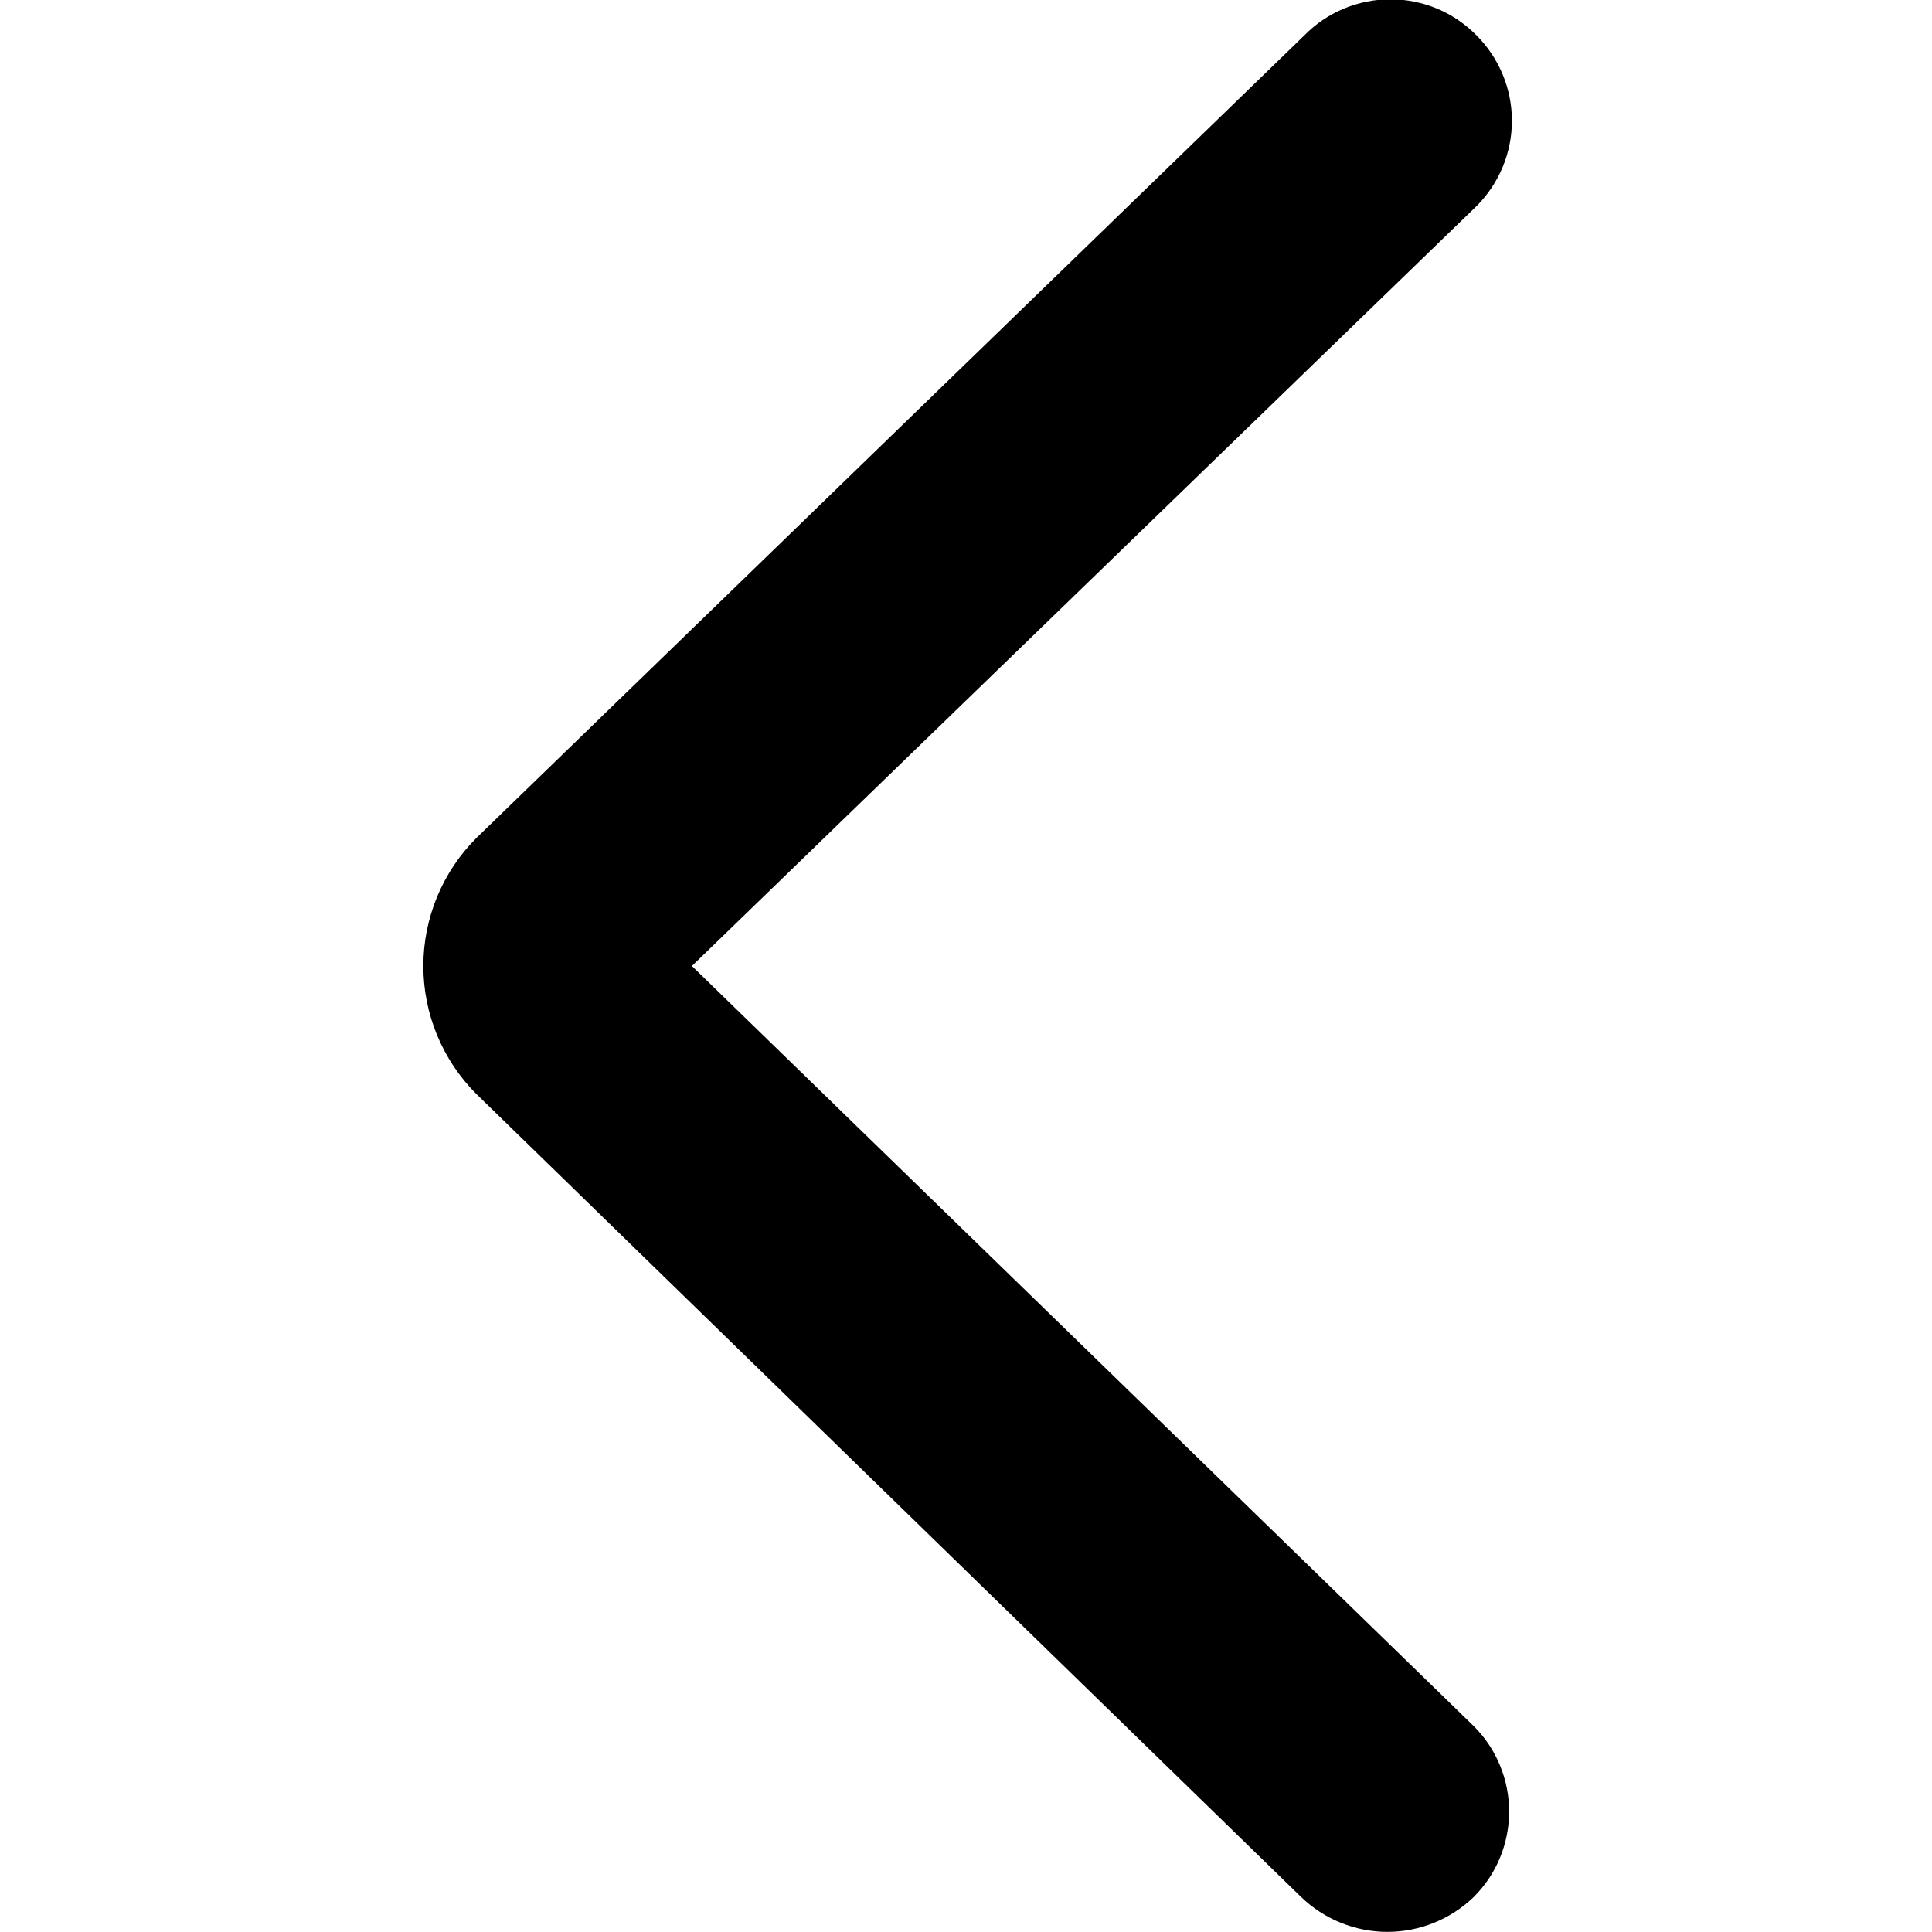 <svg fill="currentColor" viewBox="0 0 16 16" xmlns="http://www.w3.org/2000/svg">
  <path
    d="M5.73 8L12.23 1.705C12.416 1.518 12.521 1.264 12.521 1C12.521 0.736 12.416 0.482 12.23 0.295C12.137 0.2 12.026 0.124 11.903 0.072C11.78 0.021 11.648 -0.006 11.515 -0.006C11.382 -0.006 11.25 0.021 11.127 0.072C11.004 0.124 10.893 0.2 10.8 0.295L3.945 6.94C3.664 7.221 3.506 7.603 3.506 8C3.506 8.398 3.664 8.779 3.945 9.06L10.775 15.71C10.967 15.895 11.223 15.999 11.49 15.999C11.757 15.999 12.013 15.895 12.205 15.71C12.298 15.617 12.372 15.507 12.422 15.386C12.472 15.264 12.498 15.134 12.498 15.002C12.498 14.871 12.472 14.741 12.422 14.62C12.372 14.498 12.298 14.388 12.205 14.295L5.73 8Z"
  />
</svg>
